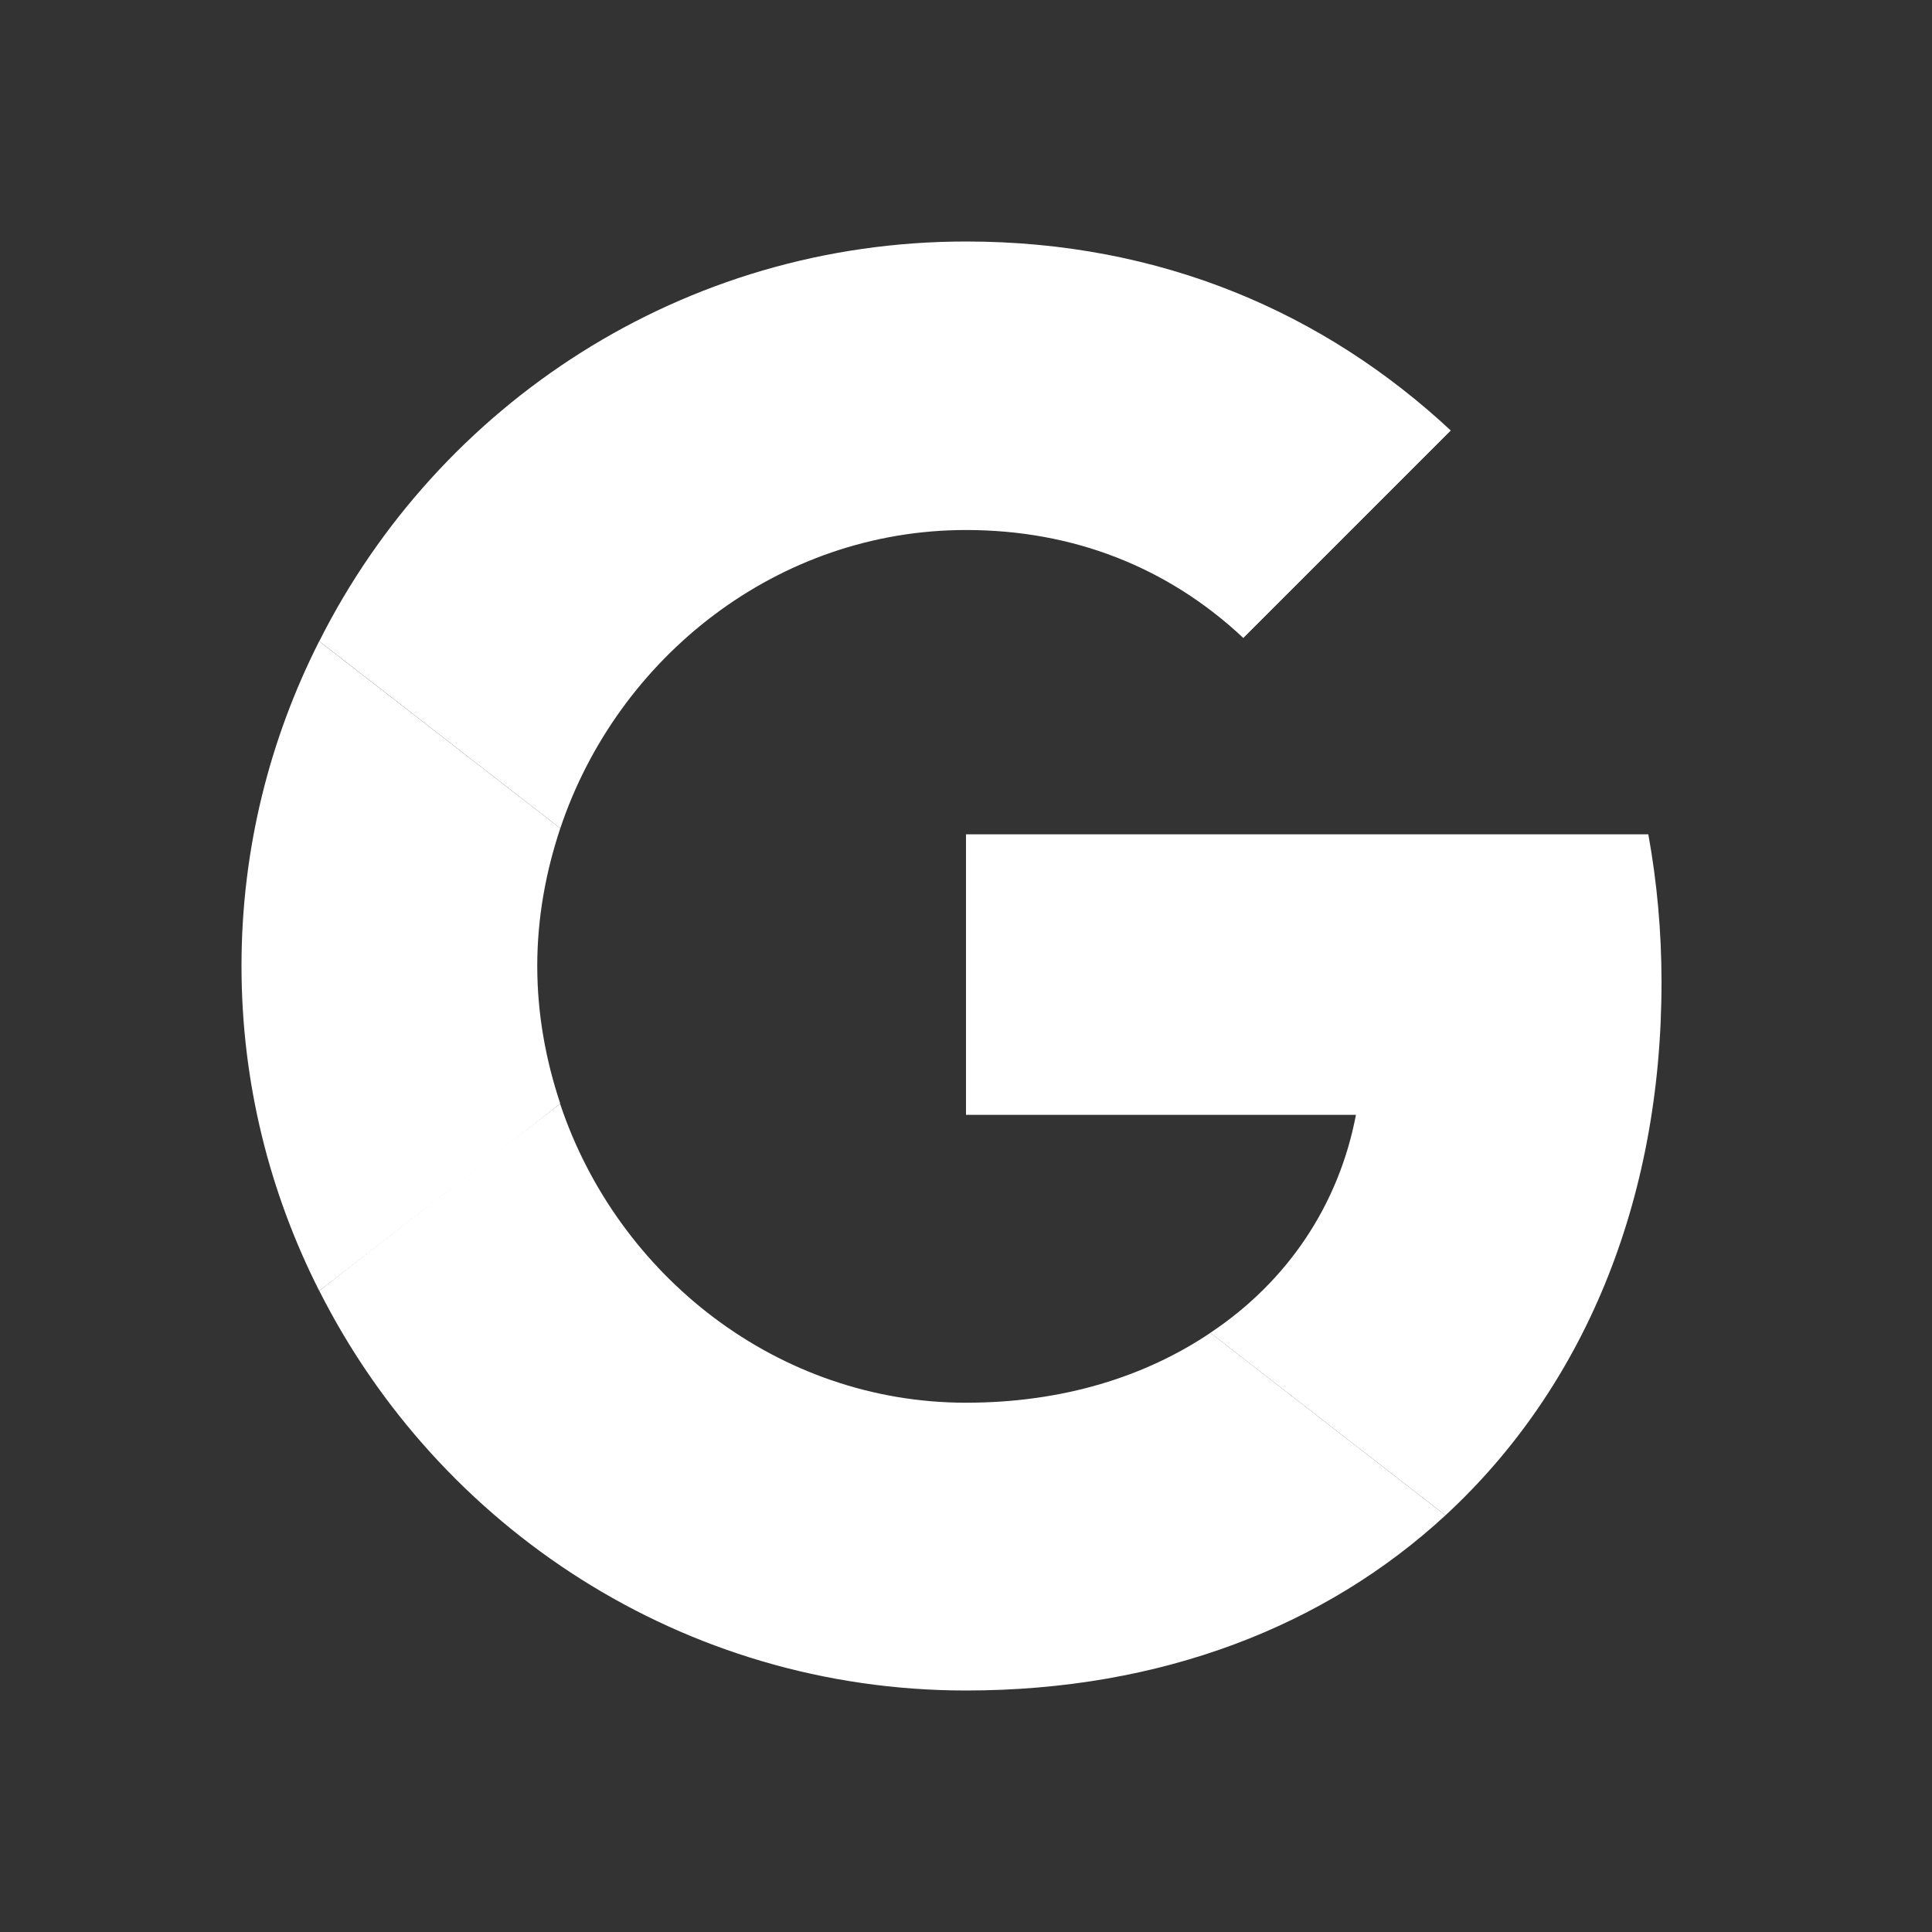 <svg width="24" height="24" viewBox="0 0 24 24" fill="none" xmlns="http://www.w3.org/2000/svg">
<rect x="0" y="0" width="24" height="24" fill="#333333" stroke="none"/>
<path d="M12 10.364V13.849H16.844C16.631 14.97 15.993 15.919 15.035 16.557L17.956 18.824C19.658 17.253 20.64 14.945 20.64 12.205C20.64 11.566 20.583 10.953 20.476 10.364L12 10.364Z" fill="white"/>
<path d="M6.956 13.713L6.298 14.217L3.966 16.034C5.447 18.971 8.482 21 12 21C14.43 21 16.467 20.198 17.956 18.824L15.036 16.557C14.234 17.097 13.211 17.425 12 17.425C9.66 17.425 7.672 15.845 6.96 13.718L6.956 13.713Z" fill="white"/>
<path d="M3.965 7.966C3.352 9.177 3 10.544 3 12C3 13.456 3.352 14.823 3.965 16.034C3.965 16.042 6.96 13.71 6.96 13.71C6.78 13.17 6.674 12.597 6.674 12C6.674 11.402 6.78 10.83 6.96 10.29L3.965 7.966Z" fill="white"/>
<path d="M12 6.584C13.326 6.584 14.504 7.042 15.445 7.925L18.022 5.348C16.459 3.892 14.43 3 12 3C8.482 3 5.447 5.021 3.966 7.966L6.96 10.29C7.672 8.163 9.66 6.584 12 6.584Z" fill="white"/>
</svg>
